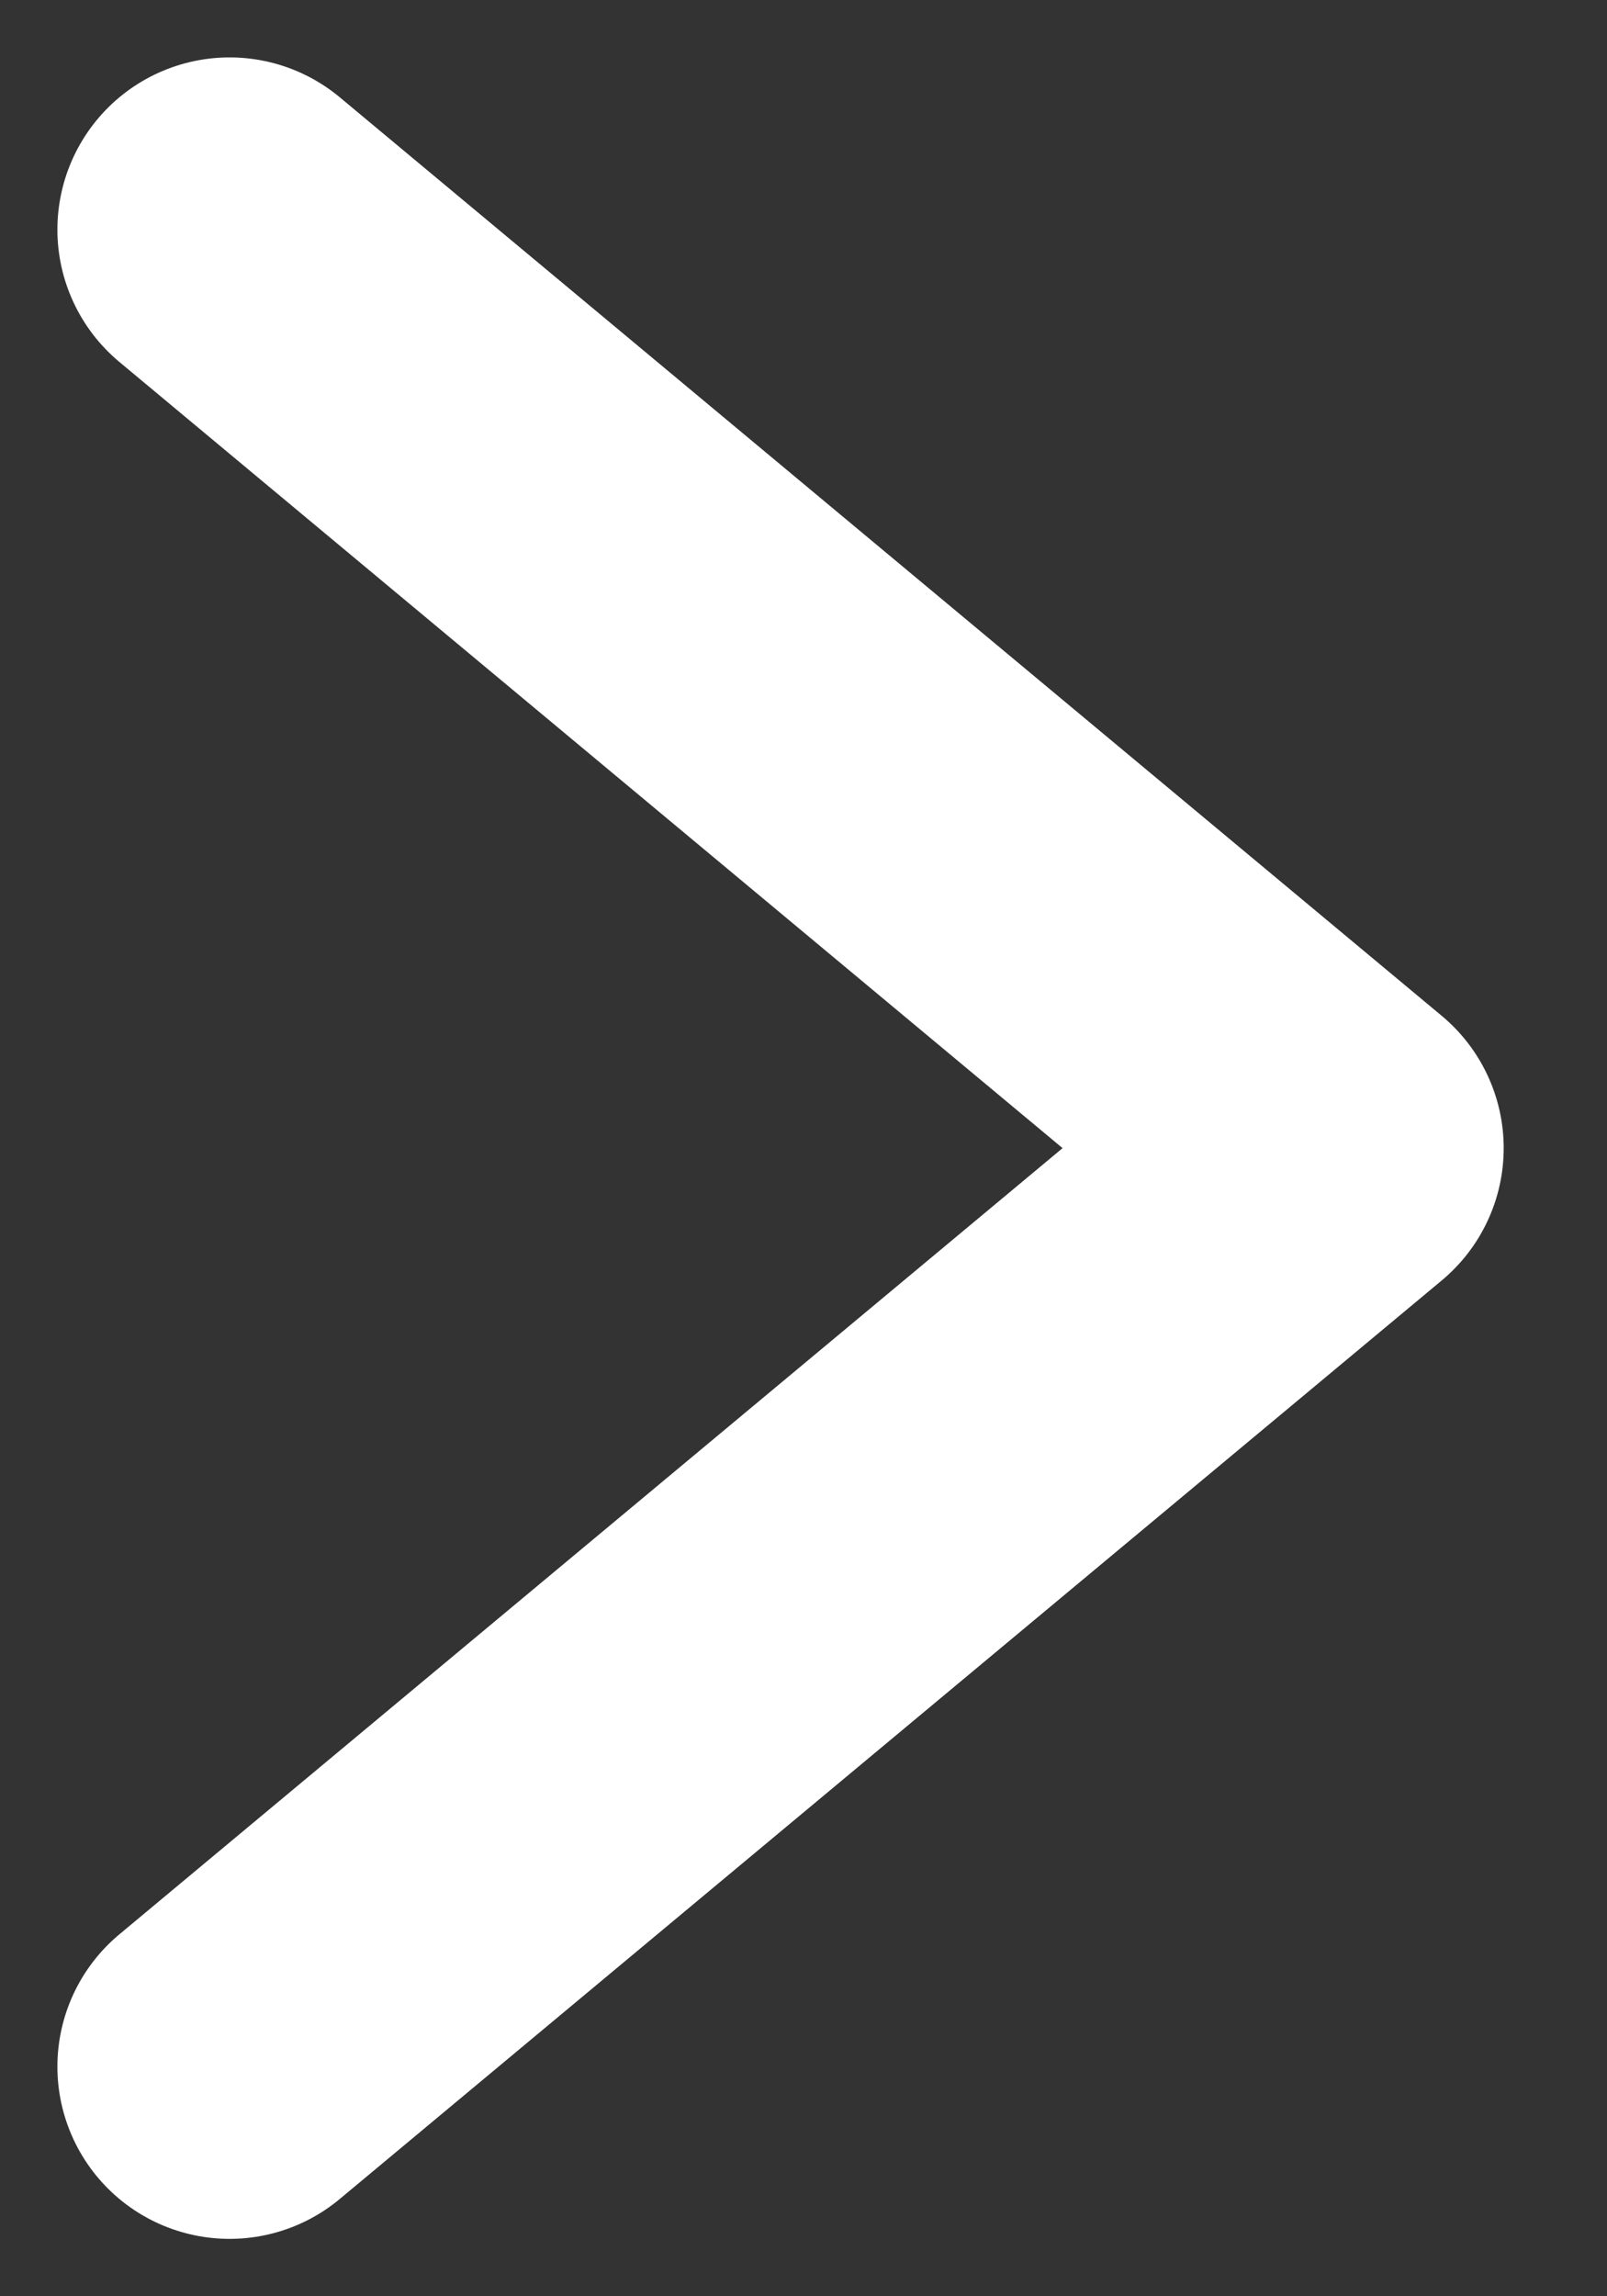 <svg width="14" height="20" viewBox="0 0 14 20" fill="none" xmlns="http://www.w3.org/2000/svg">
    <rect x="0" y="0" width="14" height="20" fill="#333333" stroke="none"/>
    <path d="M2 2L11.6 10L2 18" stroke="#fff" stroke-width="3" stroke-linecap="round" stroke-linejoin="round" />
</svg>
    